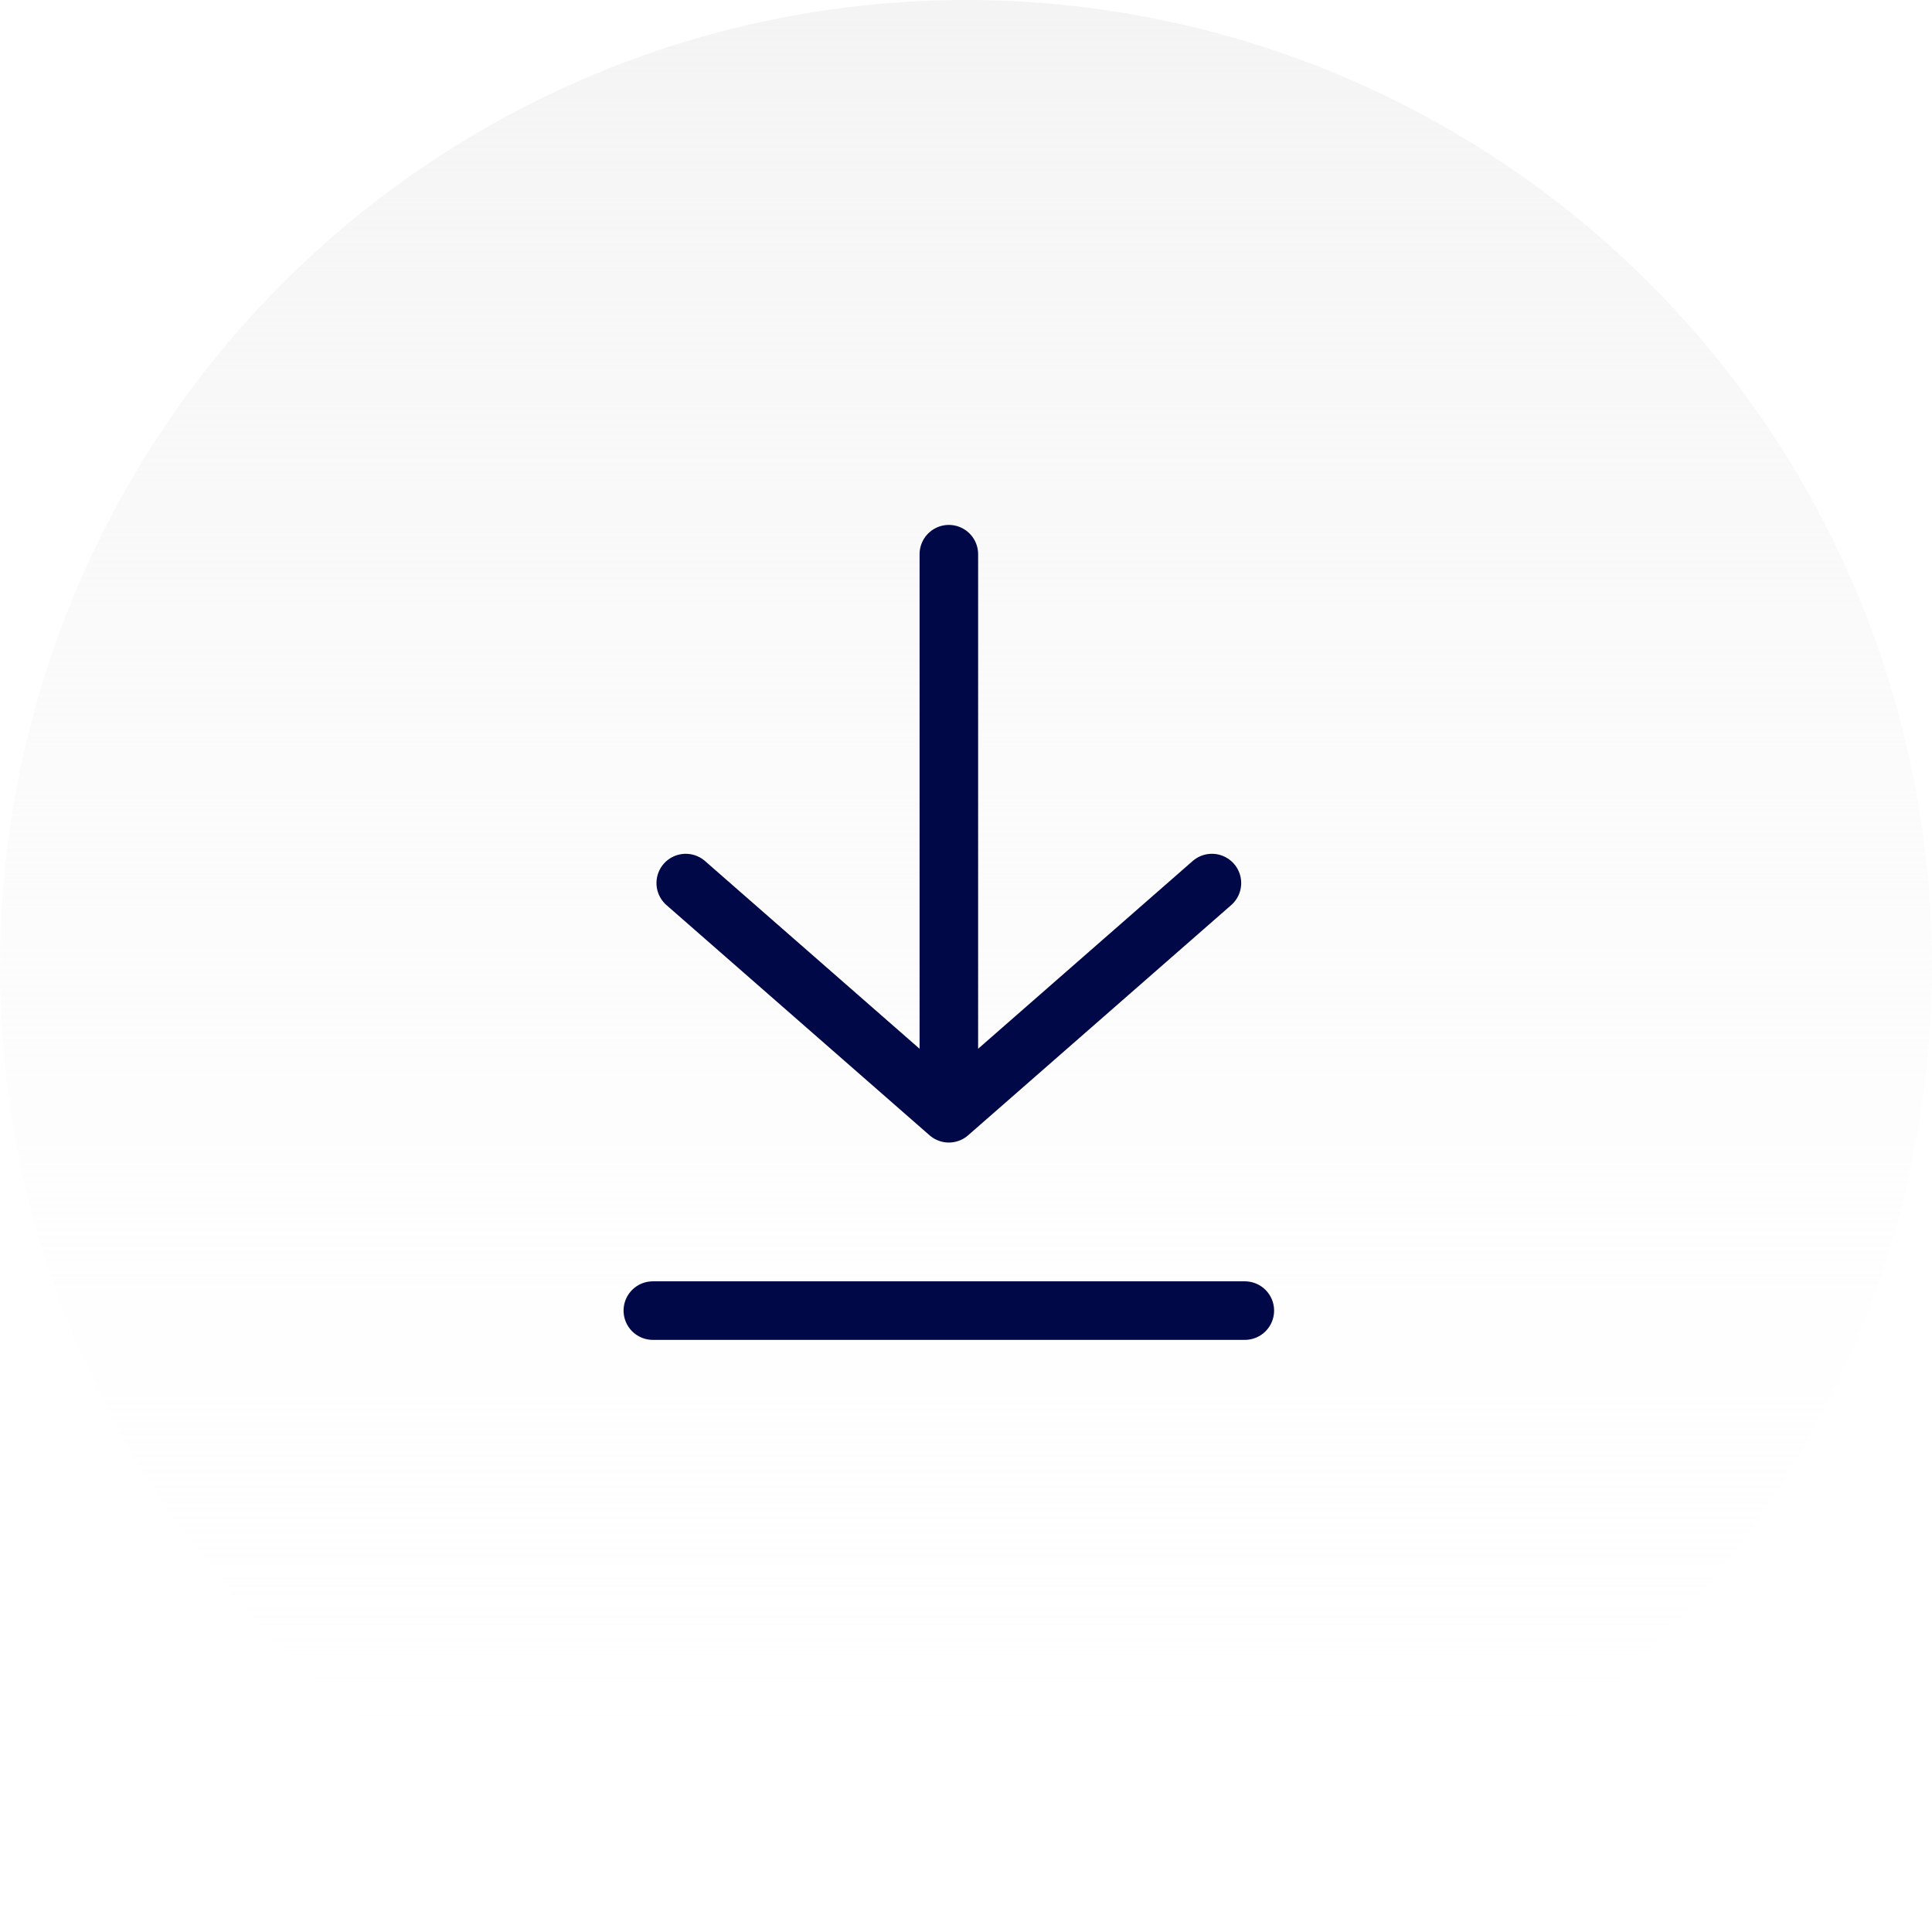 <svg width="66" height="66" viewBox="0 0 66 66" fill="none" xmlns="http://www.w3.org/2000/svg">
<g filter="url(#filter0_ii_2_1823)">
<circle cx="33" cy="33" r="33" fill="url(#paint0_linear_2_1823)"/>
</g>
<path d="M22.302 44.772H42.525M23.426 30.167L32.414 38.031L41.401 30.167M32.414 18.932V38.031" stroke="#000847" stroke-width="2" stroke-linecap="round" stroke-linejoin="round"/>
<defs>
<filter id="filter0_ii_2_1823" x="0" y="-4" width="66" height="74" filterUnits="userSpaceOnUse" color-interpolation-filters="sRGB">
<feFlood flood-opacity="0" result="BackgroundImageFix"/>
<feBlend mode="normal" in="SourceGraphic" in2="BackgroundImageFix" result="shape"/>
<feColorMatrix in="SourceAlpha" type="matrix" values="0 0 0 0 0 0 0 0 0 0 0 0 0 0 0 0 0 0 127 0" result="hardAlpha"/>
<feOffset dy="4"/>
<feGaussianBlur stdDeviation="4"/>
<feComposite in2="hardAlpha" operator="arithmetic" k2="-1" k3="1"/>
<feColorMatrix type="matrix" values="0 0 0 0 0.954 0 0 0 0 0.954 0 0 0 0 0.954 0 0 0 0.25 0"/>
<feBlend mode="normal" in2="shape" result="effect1_innerShadow_2_1823"/>
<feColorMatrix in="SourceAlpha" type="matrix" values="0 0 0 0 0 0 0 0 0 0 0 0 0 0 0 0 0 0 127 0" result="hardAlpha"/>
<feOffset dy="-4"/>
<feGaussianBlur stdDeviation="4"/>
<feComposite in2="hardAlpha" operator="arithmetic" k2="-1" k3="1"/>
<feColorMatrix type="matrix" values="0 0 0 0 0.667 0 0 0 0 0.654 0 0 0 0 0.654 0 0 0 0.25 0"/>
<feBlend mode="normal" in2="effect1_innerShadow_2_1823" result="effect2_innerShadow_2_1823"/>
</filter>
<linearGradient id="paint0_linear_2_1823" x1="33" y1="0" x2="33" y2="66" gradientUnits="userSpaceOnUse">
<stop stop-color="#F4F4F4"/>
<stop offset="1" stop-color="white" stop-opacity="0"/>
</linearGradient>
</defs>
</svg>

